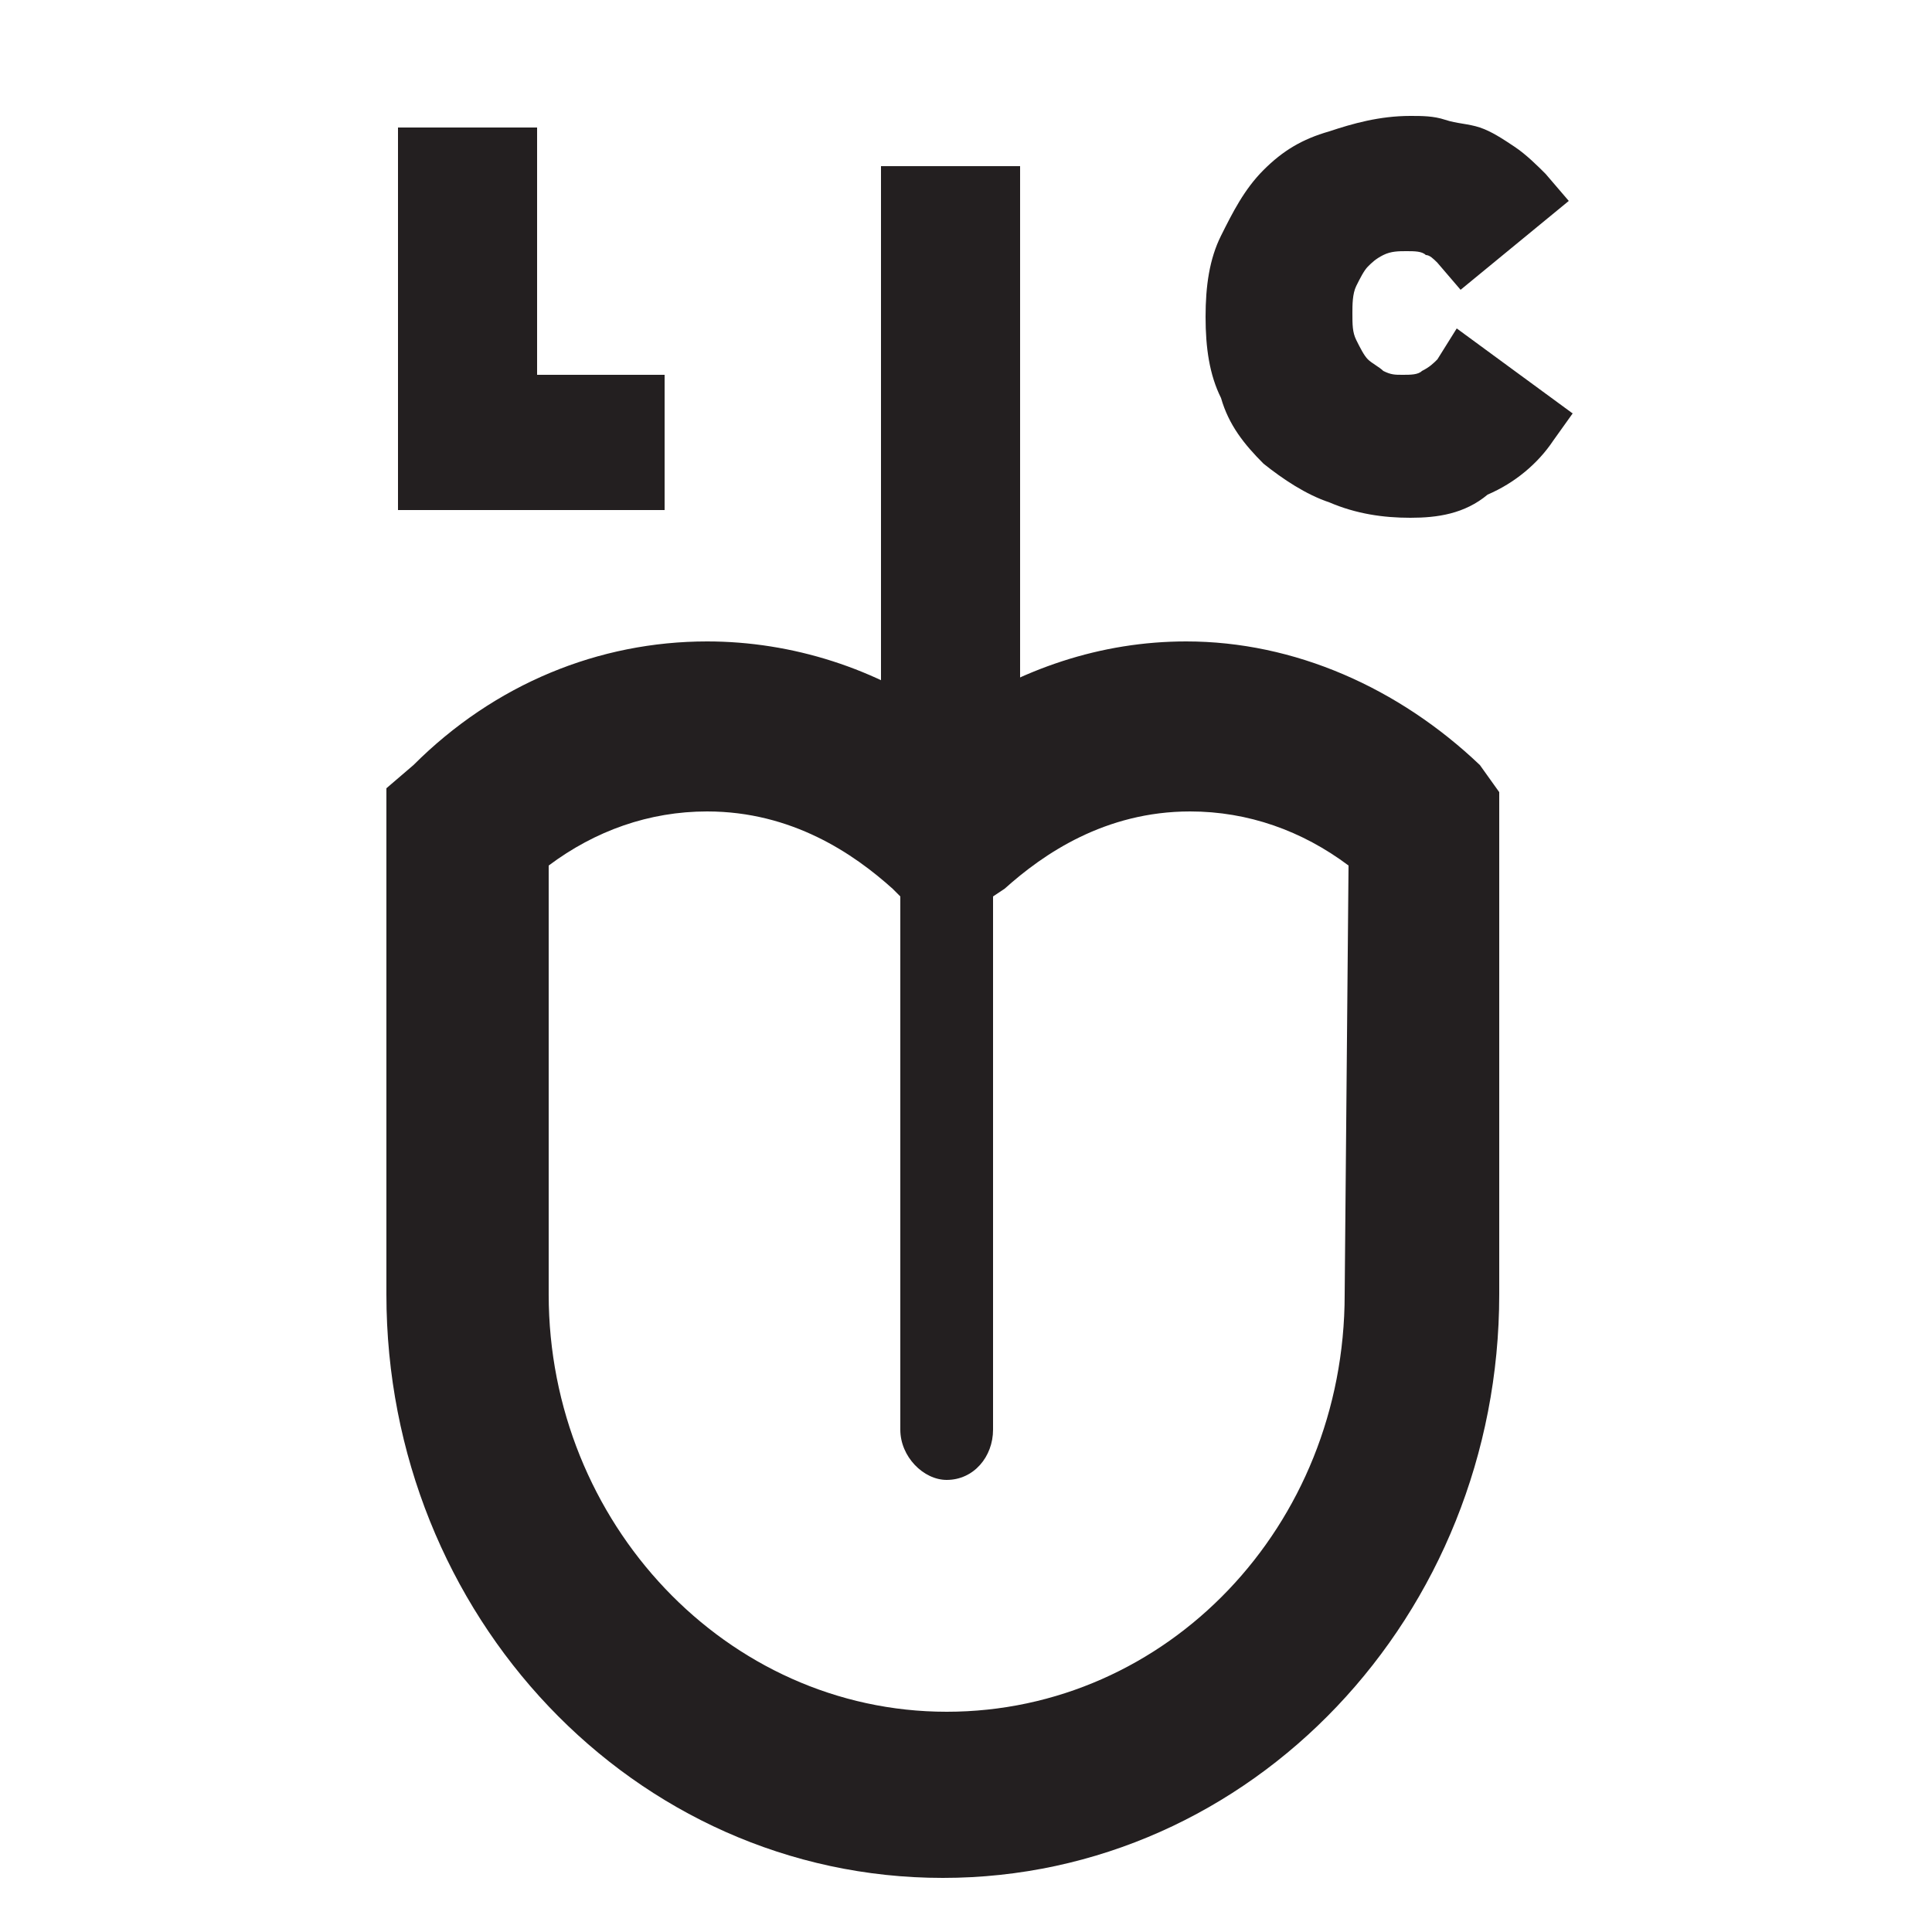 <?xml version="1.0" encoding="utf-8"?>
<!-- Generator: Adobe Illustrator 23.0.4, SVG Export Plug-In . SVG Version: 6.00 Build 0)  -->
<svg version="1.1" id="Layer_1" xmlns="http://www.w3.org/2000/svg" xmlns:xlink="http://www.w3.org/1999/xlink" x="0px" y="0px"
	 viewBox="0 0 50 50" style="enable-background:new 0 0 50 50;" xml:space="preserve">
<style type="text/css">
	.st0{fill:#231F20;}
</style>
<g>
	<g>
		<path class="st0" d="M142.2,24.9h2.6v8.4h4.8v2.1h-7.4L142.2,24.9L142.2,24.9z"/>
		<path class="st0" d="M149.6,36.5h-7.4c-0.6,0-1.1-0.5-1.1-1.1V24.9c-0.1-0.6,0.4-1.1,1.1-1.1h2.6c0.6,0,1.1,0.5,1.1,1.1v7.3h3.7
			c0.6,0,1.1,0.5,1.1,1.1v2.1C150.9,36,150.4,36.5,149.6,36.5z M143.4,34.3h1c-0.4-0.2-0.6-0.6-0.6-1V26h-0.4V34.3z"/>
	</g>
	<g>
		<path class="st0" d="M158.4,25.1h2.2v19.6h-2.2V25.1z"/>
		<path class="st0" d="M160.6,45.9h-2.2c-0.6,0-1.1-0.5-1.1-1.1V25.1c0-0.6,0.5-1.1,1.1-1.1h2.2c0.6,0,1.1,0.5,1.1,1.1v19.6
			C161.9,45.3,161.2,45.9,160.6,45.9z"/>
	</g>
	<g>
		<path class="st0" d="M175.6,27.7c-0.2-0.3-0.5-0.5-0.8-0.6s-0.7-0.2-1.1-0.2s-0.8,0.1-1.2,0.2c-0.4,0.2-0.7,0.4-0.9,0.7
			c-0.3,0.3-0.5,0.6-0.6,1s-0.2,0.8-0.2,1.3s0.1,0.9,0.2,1.3c0.1,0.4,0.3,0.7,0.6,1c0.3,0.3,0.6,0.5,0.9,0.7s0.7,0.2,1.1,0.2
			c0.5,0,0.9-0.1,1.2-0.3s0.6-0.5,0.9-0.8l1.8,1.4c-0.4,0.6-1,1-1.6,1.3s-1.3,0.4-2,0.4c-0.8,0-1.5-0.1-2.2-0.4
			c-0.7-0.2-1.2-0.6-1.7-1.1s-0.9-1-1.1-1.7c-0.3-0.7-0.4-1.4-0.4-2.2c0-0.8,0.1-1.5,0.4-2.2c0.3-0.7,0.6-1.2,1.1-1.7
			s1.1-0.8,1.7-1.1c0.7-0.2,1.4-0.4,2.2-0.4c0.3,0,0.6,0,0.9,0.1s0.6,0.1,0.9,0.2c0.3,0.1,0.6,0.3,0.9,0.5c0.3,0.2,0.5,0.4,0.7,0.7
			L175.6,27.7z"/>
		<path class="st0" d="M173.9,36.6c-0.9,0-1.8-0.1-2.6-0.4c-0.8-0.3-1.5-0.7-2.1-1.3s-1.1-1.3-1.4-2.1c-0.3-0.8-0.5-1.7-0.5-2.6
			s0.2-1.8,0.5-2.6c0.3-0.8,0.8-1.5,1.4-2.1s1.3-1,2.1-1.3s1.6-0.4,2.6-0.4c0.3,0,0.7,0,1.1,0.1c0.4,0.1,0.8,0.2,1.1,0.3
			c0.4,0.1,0.7,0.3,1.1,0.6c0.4,0.3,0.7,0.6,1,0.9c0.4,0.5,0.3,1.2-0.2,1.6l-1.7,1.4c-0.5,0.4-1.2,0.3-1.6-0.2
			c-0.1-0.1-0.2-0.2-0.4-0.3c-0.2-0.1-0.4-0.1-0.6-0.1c-0.3,0-0.5,0-0.7,0.1s-0.4,0.2-0.5,0.4c-0.2,0.2-0.3,0.4-0.4,0.7
			c-0.1,0.3-0.1,0.6-0.1,0.9s0,0.6,0.1,0.9s0.2,0.5,0.4,0.7s0.3,0.3,0.5,0.4c0.2,0.1,0.4,0.1,0.6,0.1c0.3,0,0.5,0,0.7-0.1
			s0.3-0.2,0.5-0.4c0.2-0.3,0.4-0.4,0.8-0.5c0.3-0.1,0.6,0,0.9,0.2l1.7,1.3c0.5,0.4,0.6,1.1,0.2,1.6c-0.5,0.8-1.2,1.3-2.1,1.7
			C175.6,36.4,174.9,36.6,173.9,36.6z M170.4,27.8c-0.1,0.2-0.2,0.4-0.3,0.6c-0.2,0.5-0.3,1.1-0.3,1.7s0.1,1.2,0.3,1.7
			c0.1,0.2,0.2,0.4,0.3,0.6c-0.1-0.2-0.2-0.4-0.3-0.6c-0.2-0.5-0.3-1.1-0.3-1.7s0.1-1.2,0.3-1.7C170.1,28.2,170.2,28,170.4,27.8z"/>
	</g>
</g>
<g>
	<path class="st0" d="M11.2,4.2H13v6.5h3.3v1.6h-5.1C11.2,12.3,11.2,4.2,11.2,4.2z"/>
	<polygon class="st0" points="17.2,13.2 10.3,13.2 10.3,3.3 13.9,3.3 13.9,9.7 17.2,9.7 	"/>
</g>
<g>
	<path class="st0" d="M23.7,5.2h1.8v8.1h-1.8V5.2z"/>
	<rect x="22.8" y="4.3" class="st0" width="3.6" height="17.1"/>
</g>
<g>
	<path class="st0" d="M37.9,6.3c-0.2-0.2-0.4-0.4-0.6-0.5c-0.3-0.1-0.6-0.2-0.9-0.2s-0.6,0.1-0.9,0.2c-0.3,0.1-0.5,0.3-0.7,0.5
		s-0.4,0.5-0.5,0.8C34,7.5,34,7.9,34,8.3c0,0.4,0.1,0.7,0.2,1c0.1,0.3,0.3,0.6,0.5,0.8s0.4,0.4,0.7,0.5s0.6,0.2,0.9,0.2
		c0.4,0,0.7-0.1,1-0.2c0.3-0.2,0.5-0.4,0.7-0.6l1.5,1.1c-0.3,0.5-0.8,0.8-1.3,1.1c-0.5,0.2-1.1,0.3-1.6,0.3c-0.6,0-1.2-0.1-1.8-0.3
		c-0.5-0.2-1-0.5-1.4-0.9C33,11,32.7,10.6,32.5,10c-0.2-0.5-0.3-1.1-0.3-1.8c0-0.6,0.1-1.2,0.3-1.8c0.2-0.5,0.5-1,0.9-1.3
		c0.4-0.4,0.9-0.7,1.4-0.9C35.3,4.1,35.9,4,36.5,4c0.2,0,0.5,0,0.7,0.1c0.2,0,0.5,0.1,0.7,0.2s0.5,0.2,0.7,0.4
		C38.8,4.9,39,5,39.2,5.3L37.9,6.3z"/>
	<path class="st0" d="M36.5,13.4c-0.7,0-1.4-0.1-2.1-0.4c-0.6-0.2-1.2-0.6-1.7-1c-0.5-0.5-0.9-1-1.1-1.7c-0.3-0.6-0.4-1.3-0.4-2.1
		c0-0.8,0.1-1.5,0.4-2.1s0.6-1.2,1.1-1.7s1-0.8,1.7-1C35,3.2,35.7,3,36.5,3c0.3,0,0.6,0,0.9,0.1c0.3,0.1,0.6,0.1,0.9,0.2
		c0.3,0.1,0.6,0.3,0.9,0.5C39.5,4,39.8,4.3,40,4.5l0.6,0.7l-2.8,2.3l-0.6-0.7c-0.1-0.1-0.2-0.2-0.3-0.2c-0.1-0.1-0.3-0.1-0.5-0.1
		s-0.4,0-0.6,0.1c-0.2,0.1-0.3,0.2-0.4,0.3c-0.1,0.1-0.2,0.3-0.3,0.5S35,7.9,35,8.1c0,0.3,0,0.5,0.1,0.7s0.2,0.4,0.3,0.5
		s0.3,0.2,0.4,0.3c0.2,0.1,0.3,0.1,0.5,0.1s0.4,0,0.5-0.1c0.2-0.1,0.3-0.2,0.4-0.3l0.5-0.8l3,2.2l-0.5,0.7c-0.4,0.6-1,1.1-1.7,1.4
		C37.9,13.3,37.2,13.4,36.5,13.4z M33.6,6.3c-0.1,0.2-0.2,0.3-0.3,0.5C33.1,7.3,33,7.7,33,8.3c0,0.5,0.1,1,0.3,1.4
		c0.1,0.2,0.1,0.3,0.2,0.5c-0.1-0.2-0.2-0.3-0.2-0.5c-0.2-0.4-0.2-0.9-0.2-1.4s0.1-0.9,0.2-1.4C33.4,6.7,33.5,6.5,33.6,6.3z"/>
</g>
<g>
	<path class="st0" d="M38.3,19.8c-2.1-2-4.8-3.2-7.6-3.2c-2.2,0-4.3,0.7-6.2,2c-1.8-1.3-4-2-6.2-2c-2.8,0-5.5,1.1-7.6,3.2L10,20.4
		v13.1c0,8.3,6.4,15.1,14.4,15.1s14.4-6.8,14.4-15.1v-13L38.3,19.8z M34.8,33.5c0,6-4.6,10.8-10.3,10.8s-10.3-4.9-10.3-10.8V22.4
		c1.2-0.9,2.6-1.4,4.1-1.4c2.2,0,3.8,1.1,4.8,2l0.2,0.2V37c0,0.7,0.6,1.3,1.2,1.3c0.7,0,1.2-0.6,1.2-1.3V23.2L26,23
		c1-0.9,2.6-2,4.8-2c1.5,0,2.9,0.5,4.1,1.4L34.8,33.5L34.8,33.5z"/>
</g>
<g>
	<path class="st0" d="M-31.2,5.2h1.8v6.5h3.3v1.6h-5.1C-31.2,13.3-31.2,5.2-31.2,5.2z"/>
	<polygon class="st0" points="-25.2,14.2 -32.1,14.2 -32.1,4.3 -28.5,4.3 -28.5,10.7 -25.2,10.7 	"/>
</g>
<g>
	<path class="st0" d="M-18.7,5.7h1.8v12.8h-1.8V5.7z"/>
	<rect x="-19.6" y="4.3" class="st0" width="3.6" height="27"/>
</g>
<g>
	<path class="st0" d="M-5.5,7.3c-0.2-0.2-0.4-0.4-0.6-0.5C-6.4,6.7-6.7,6.6-7,6.6s-0.6,0.1-0.9,0.2C-8.3,7-8.5,7.2-8.8,7.4
		C-9,7.6-9.1,7.9-9.2,8.2c-0.1,0.3-0.2,0.7-0.2,1c0,0.4,0.1,0.7,0.2,1c0.1,0.3,0.3,0.6,0.5,0.8s0.4,0.4,0.7,0.5s0.6,0.2,0.9,0.2
		c0.4,0,0.7-0.1,1-0.2c0.3-0.2,0.5-0.4,0.7-0.6l1.5,1.1c-0.3,0.5-0.8,0.8-1.3,1.1s-1.1,0.3-1.6,0.3c-0.6,0-1.2-0.1-1.8-0.3
		c-0.5-0.2-1-0.5-1.4-0.9s-0.7-0.8-0.9-1.3s-0.3-1.1-0.3-1.8c0-0.6,0.1-1.2,0.3-1.8c0.2-0.5,0.5-1,0.9-1.3c0.4-0.4,0.9-0.7,1.4-0.9
		C-8.1,5.1-7.5,5-6.9,5c0.2,0,0.5,0,0.7,0.1c0.2,0,0.5,0.1,0.7,0.2C-5.2,5.4-5,5.5-4.8,5.6C-4.5,5.8-4.3,6-4.2,6.2L-5.5,7.3z"/>
	<path class="st0" d="M-6.9,14.4c-0.7,0-1.4-0.1-2.1-0.4c-0.6-0.2-1.2-0.6-1.7-1c-0.5-0.5-0.9-1-1.1-1.7c-0.3-0.6-0.4-1.3-0.4-2.1
		c0-0.8,0.1-1.5,0.4-2.1c0.3-0.6,0.6-1.2,1.1-1.7s1-0.8,1.7-1C-8.4,4.2-7.7,4-6.9,4C-6.6,4-6.3,4-6,4.1s0.6,0.1,0.9,0.2
		s0.6,0.3,0.9,0.5s0.6,0.5,0.8,0.7l0.6,0.7l-2.8,2.3l-0.6-0.7c-0.1-0.1-0.2-0.2-0.3-0.2C-6.6,7.5-6.8,7.5-7,7.5s-0.4,0-0.6,0.1
		C-7.8,7.8-7.9,7.9-8.1,8c-0.1,0.1-0.2,0.3-0.3,0.5C-8.5,8.8-8.5,9-8.5,9.3s0,0.5,0.1,0.7s0.2,0.4,0.3,0.5c0.1,0.1,0.3,0.2,0.4,0.3
		c0.2,0.1,0.3,0.1,0.5,0.1s0.4,0,0.5-0.1c0.2-0.1,0.3-0.2,0.4-0.3l0.5-0.8l3,2.2l-0.5,0.7c-0.4,0.6-1,1.1-1.7,1.4
		C-5.6,14.3-6.2,14.4-6.9,14.4z M-9.8,7.3c-0.1,0.2-0.2,0.3-0.3,0.5c-0.2,0.4-0.3,0.9-0.3,1.4s0.1,1,0.3,1.4
		c0.1,0.2,0.1,0.3,0.2,0.5c-0.1-0.2-0.2-0.3-0.2-0.5c-0.2-0.4-0.2-0.9-0.2-1.4s0.1-0.9,0.2-1.4C-10,7.7-9.9,7.5-9.8,7.3z"/>
</g>
<g>
	<path d="M-8.6,22.7L-9.9,45h-15.9L-27,22.7H-8.6 M-8.5,17.7h-18.7c-2.8,0-5,1.9-4.9,4.2l1.3,24.3c0.1,2.2,2.3,3.8,4.9,3.8h16
		c2.7,0,4.8-1.7,4.9-3.8l1.3-24.3C-3.5,19.6-5.7,17.7-8.5,17.7L-8.5,17.7z"/>
</g>
</svg>
